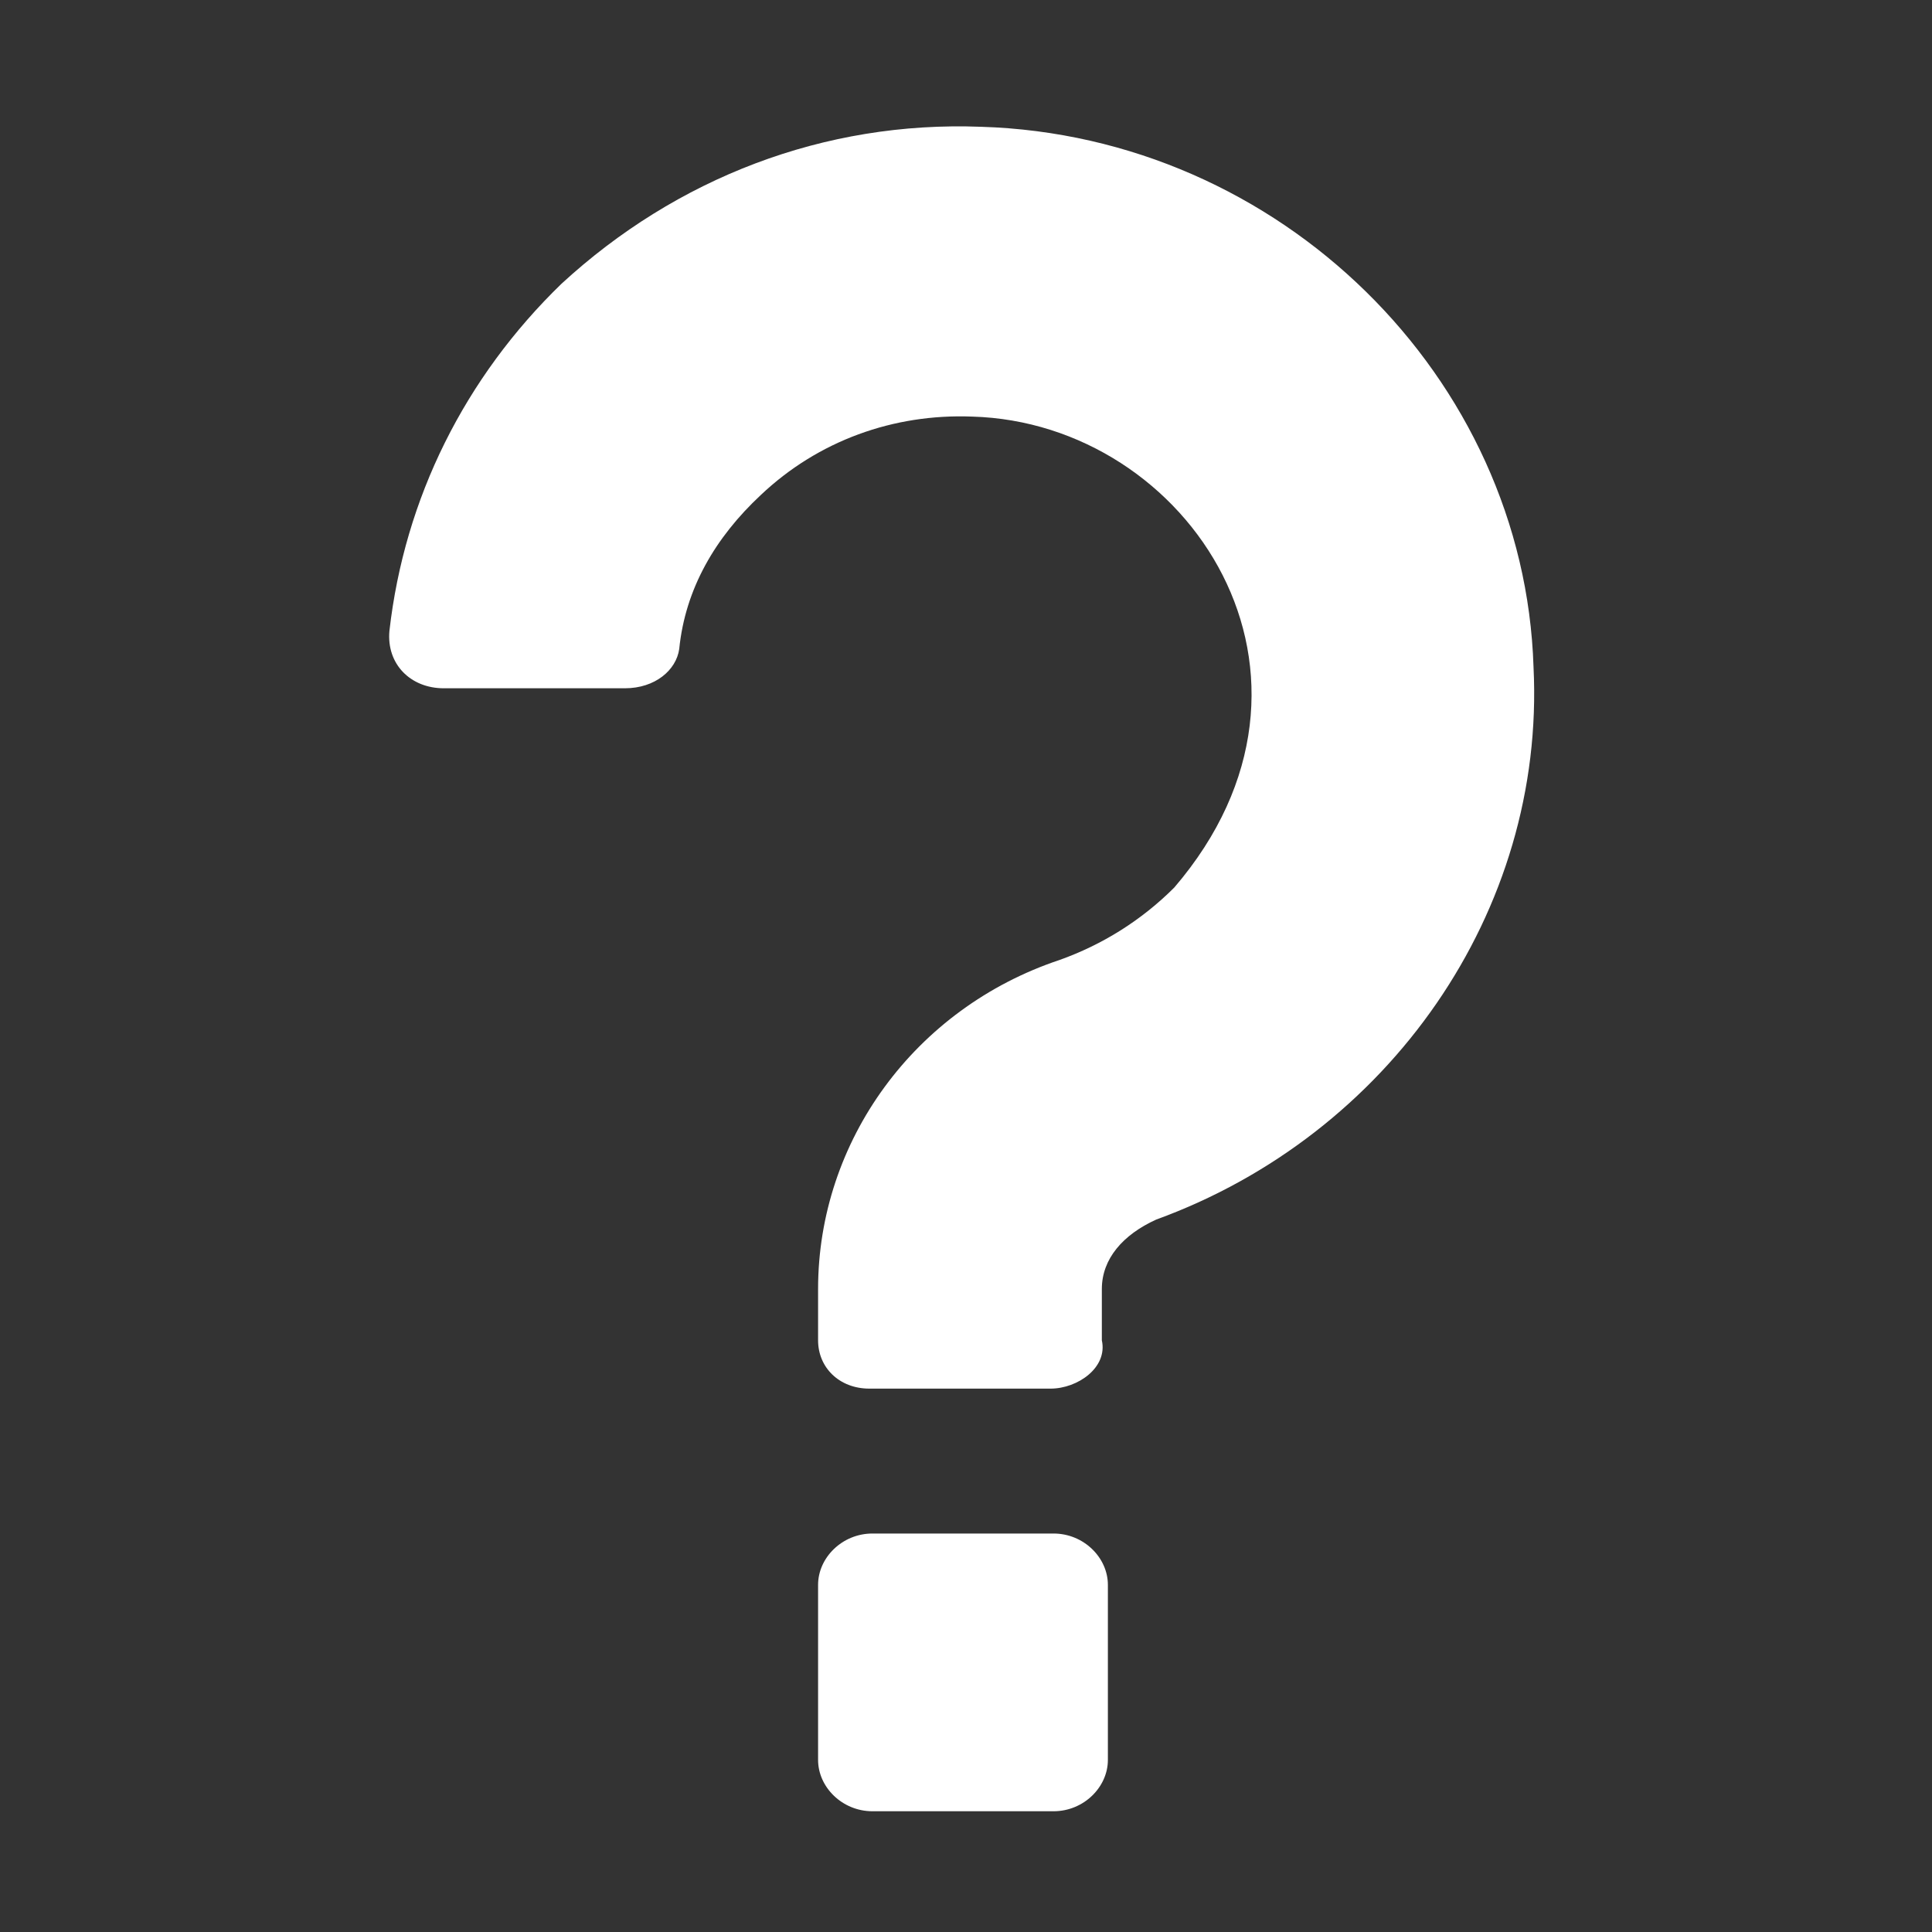 <?xml version="1.0" encoding="utf-8"?>
<!-- Generator: Adobe Illustrator 22.0.0, SVG Export Plug-In . SVG Version: 6.00 Build 0)  -->
<svg version="1.1" id="图层_1" xmlns="http://www.w3.org/2000/svg" xmlns:xlink="http://www.w3.org/1999/xlink" x="0px" y="0px"
	 viewBox="0 0 64 64" style="enable-background:new 0 0 64 64;" xml:space="preserve">
<rect x="0" y="0" width="64" height="64" fill="#333333" stroke="none"/>
<style type="text/css">
	.st0{fill:#FFFFFF;}
</style>
<path class="st0" d="M34.8,46h-6c-1,0-1.7-0.7-1.7-1.6v-1.7c0-4.9,3.2-9.3,8-10.9c1.4-0.5,2.7-1.3,3.8-2.4c6-7,0.5-15.4-6.7-15.6
	c-2.6-0.1-5.1,0.8-7,2.6c-1.5,1.4-2.5,3.1-2.7,5.1c-0.1,0.7-0.8,1.3-1.8,1.3h-6c-1.1,0-1.9-0.8-1.8-1.9c0.5-4.4,2.5-8.4,5.7-11.5
	c3.8-3.5,8.7-5.4,13.9-5.2c9.9,0.3,18,8.3,18.3,17.9c0.4,8.1-4.8,15.5-12.5,18.3c-1.1,0.5-1.8,1.3-1.8,2.3v1.7
	C36.7,45.3,35.7,46,34.8,46z M36.7,58.3c0,0.9-0.8,1.7-1.8,1.7h-6c-1,0-1.8-0.8-1.8-1.7v-5.8c0-0.9,0.8-1.7,1.8-1.7h6
	c1,0,1.8,0.8,1.8,1.7V58.3z"/>
</svg>
